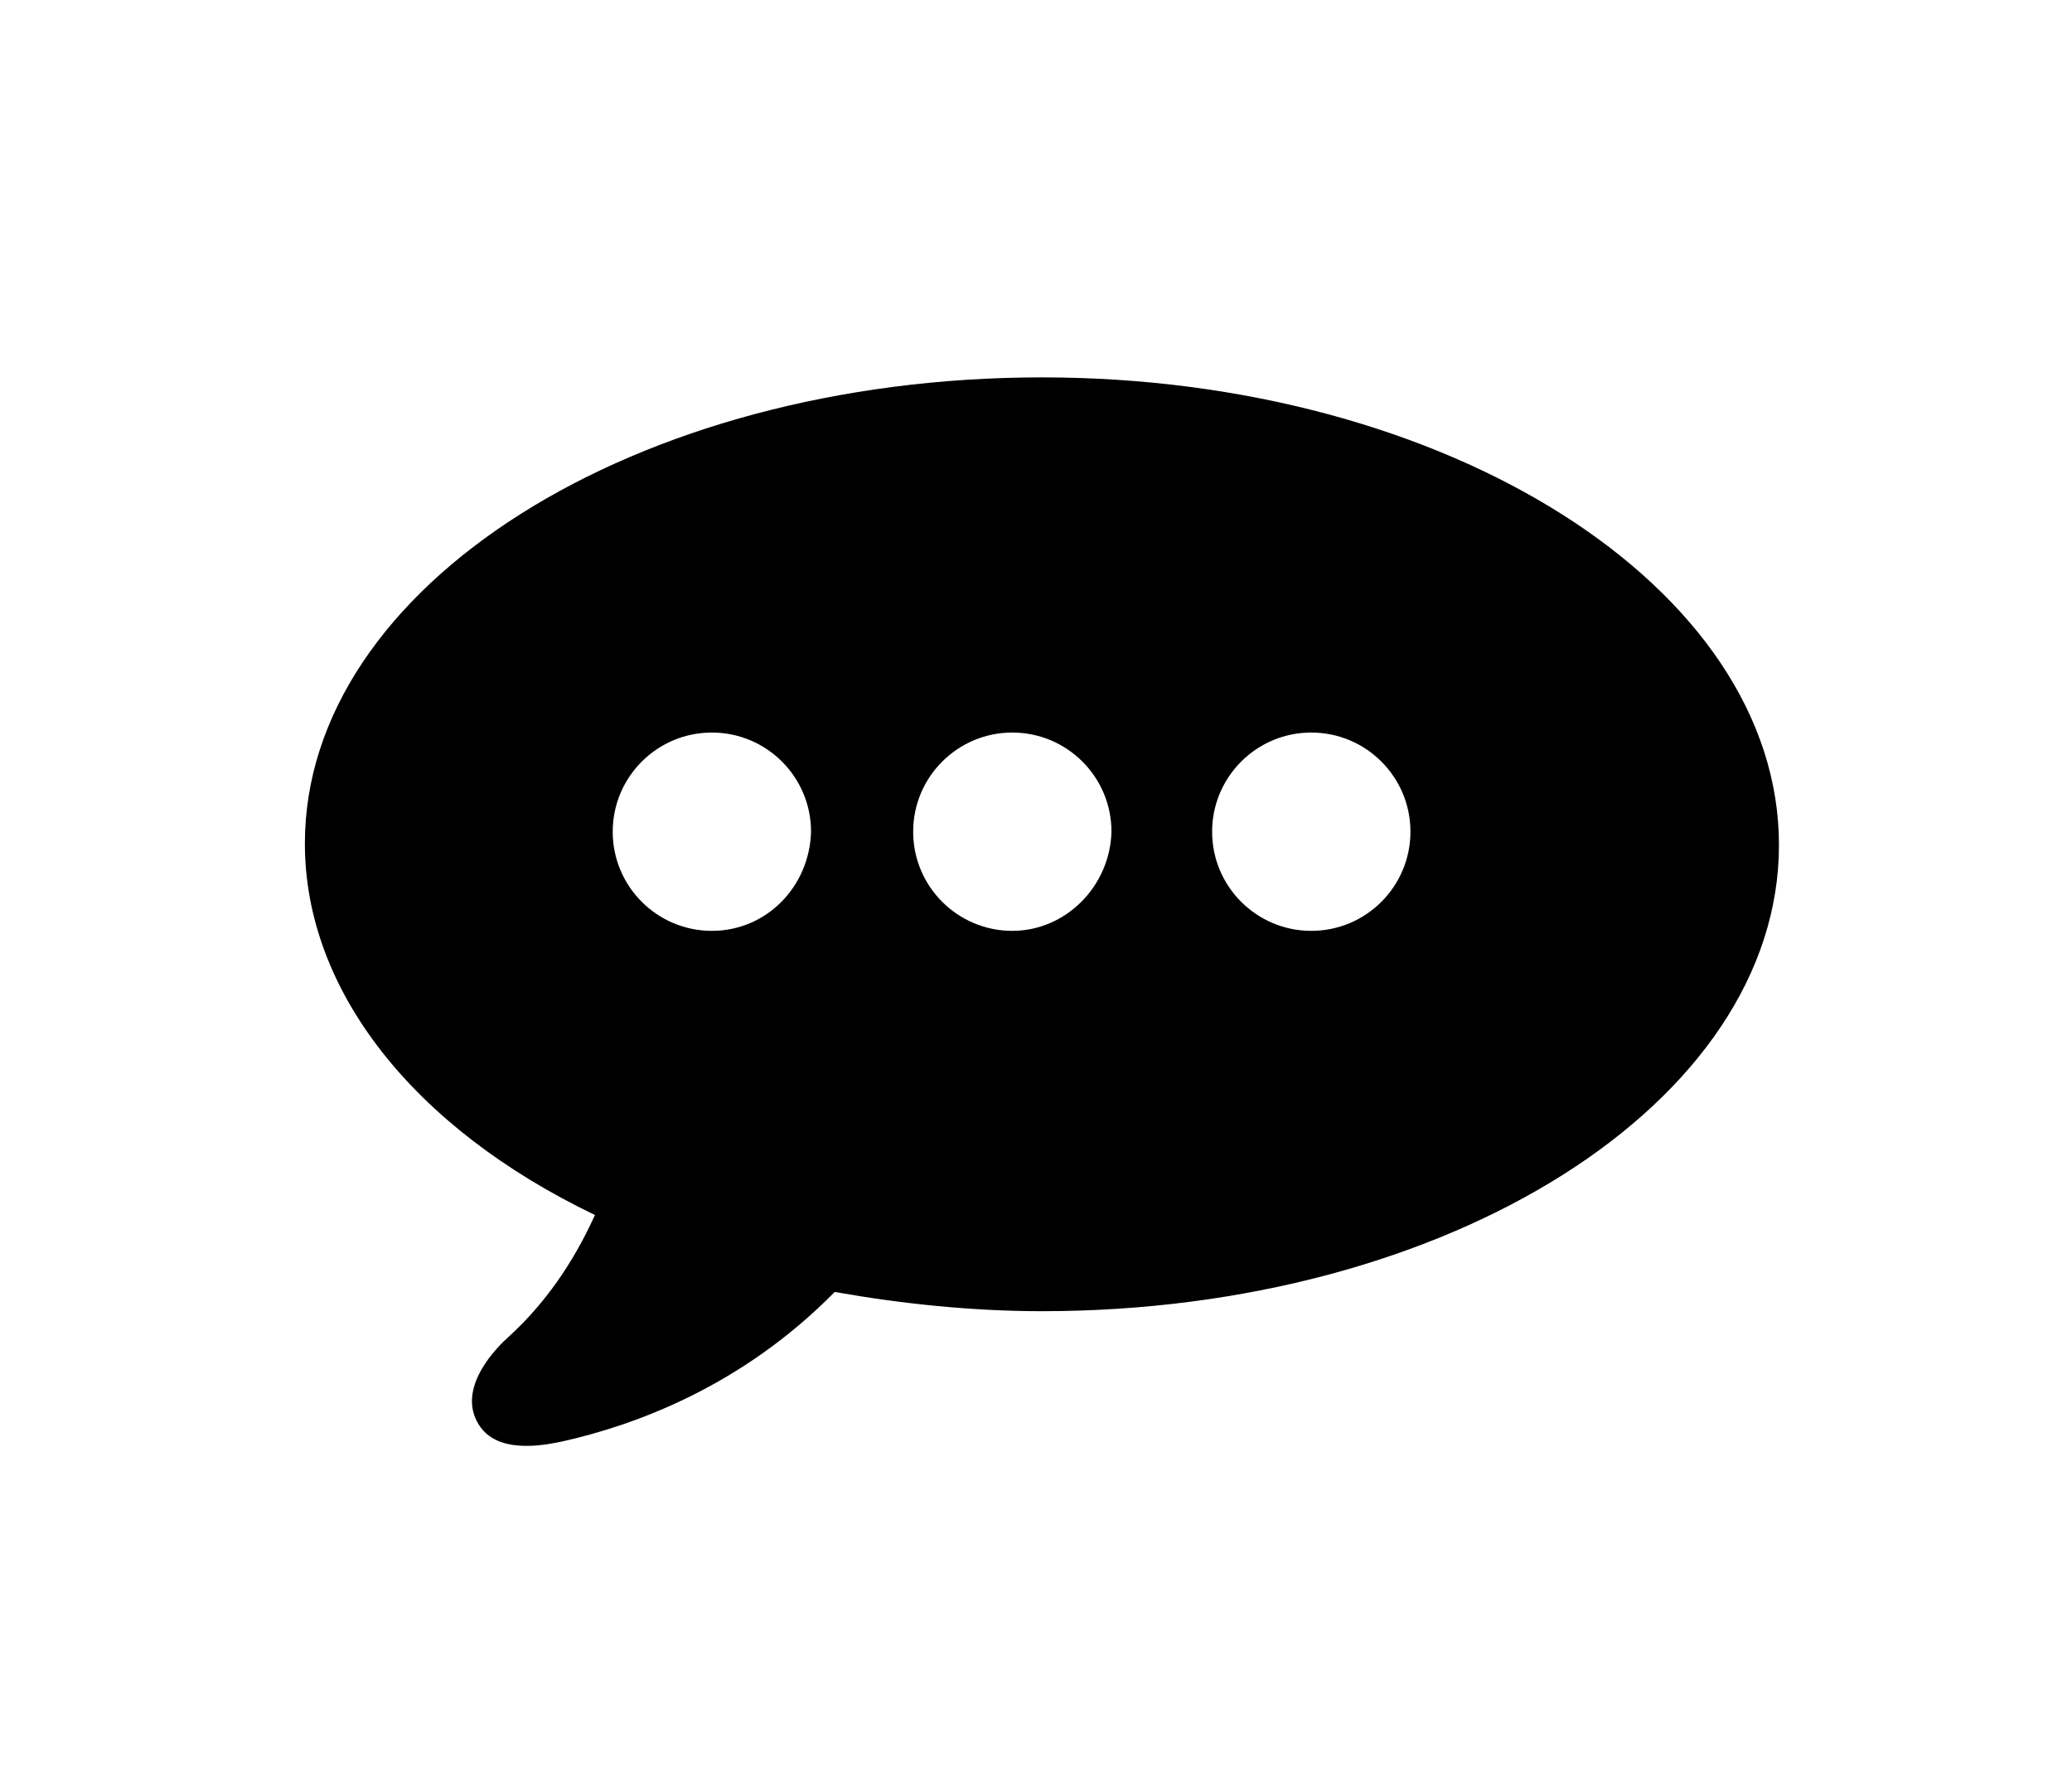 <?xml version="1.0" encoding="utf-8"?>
<!-- Generator: Adobe Illustrator 19.1.0, SVG Export Plug-In . SVG Version: 6.00 Build 0)  -->
<svg version="1.1" id="Layer_1" xmlns="http://www.w3.org/2000/svg" xmlns:xlink="http://www.w3.org/1999/xlink" x="0px" y="0px"
	 viewBox="0 0 140 120" style="enable-background:new 0 0 140 120;" xml:space="preserve">
<path d="M70.4,25.5c-27.5,0-49.8,14.1-49.8,31.5c0,9.9,7.3,19.2,19.6,25.1c-1.5,3.3-3.4,6-5.8,8.2c-0.8,0.7-3.4,3.3-2.2,5.7
	c0.7,1.4,2.1,1.7,3.4,1.7c1,0,1.9-0.2,2.4-0.3c4.9-1.1,12.1-3.7,18.4-10.1c4.5,0.8,9.3,1.3,14,1.3c27.5,0,49.8-14.1,49.8-31.5
	C120.2,39.7,97.8,25.5,70.4,25.5z M48.1,62.9c-3.7,0-6.7-3-6.7-6.7c0-3.7,3-6.7,6.7-6.7s6.7,3,6.7,6.7
	C54.7,59.9,51.8,62.9,48.1,62.9z M68.4,62.9c-3.7,0-6.7-3-6.7-6.7c0-3.7,3-6.7,6.7-6.7s6.7,3,6.7,6.7C75,59.9,72,62.9,68.4,62.9z
	 M88.6,62.9c-3.7,0-6.7-3-6.7-6.7c0-3.7,3-6.7,6.7-6.7s6.7,3,6.7,6.7C95.3,59.9,92.3,62.9,88.6,62.9z"/>
</svg>

